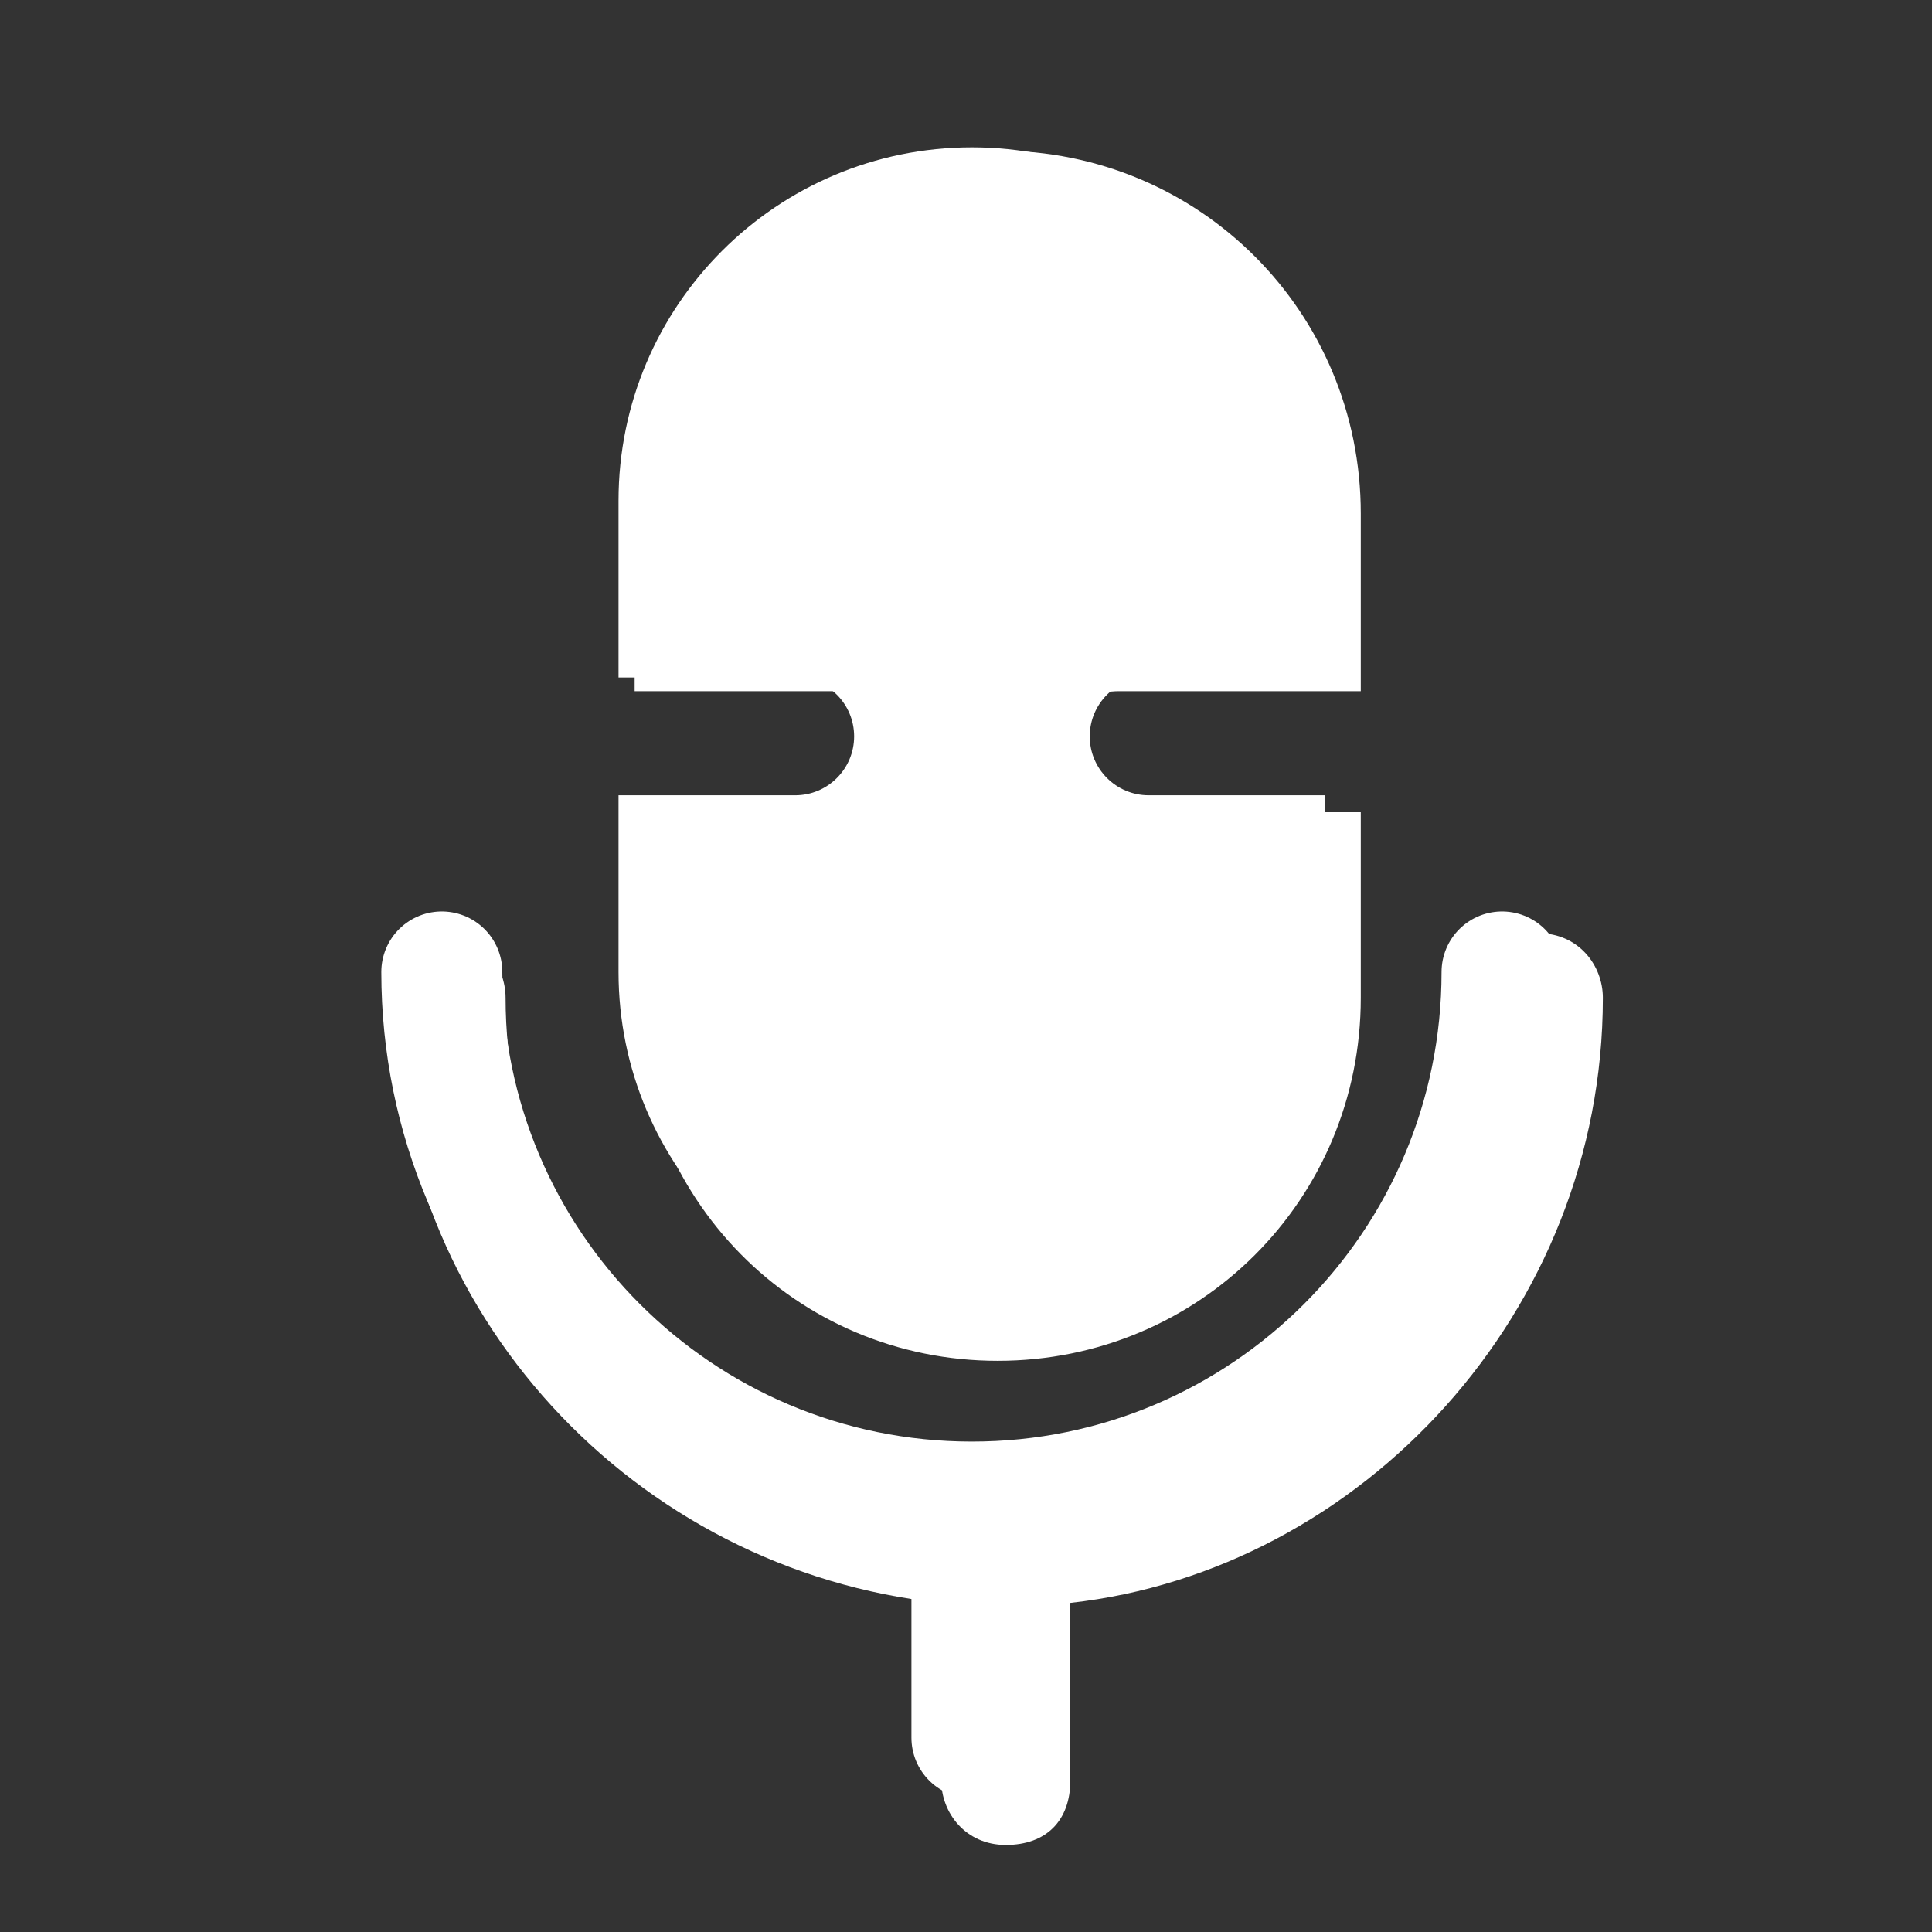 <svg width="41" height="41" viewBox="0 0 41 41" fill="none" xmlns="http://www.w3.org/2000/svg">
<rect x="0" y="0" width="41" height="41" fill="#333333" stroke="none"/>
<g clip-path="url(#clip0_153_3020)">
<path fill-rule="evenodd" clip-rule="evenodd" d="M23.742 14.668C22.886 14.668 22.372 15.352 22.372 16.037C22.372 16.722 23.057 17.236 23.742 17.236L28.878 17.236L28.878 21.174C28.878 25.455 25.454 28.879 21.173 28.879C16.893 28.879 13.468 25.455 13.468 21.003L13.468 17.236L18.605 17.236C19.29 17.236 19.975 16.893 19.975 16.037C19.975 15.181 19.29 14.668 18.605 14.668L13.468 14.668L13.468 10.9C13.468 6.62 16.893 3.195 21.173 3.195C25.454 3.195 28.878 6.62 28.878 10.9L28.878 14.668L23.742 14.668ZM32.645 19.804C33.502 19.804 34.015 20.489 34.015 21.174C34.015 27.852 28.878 33.331 22.714 34.016L22.714 37.783C22.714 38.639 22.201 39.153 21.345 39.153C20.488 39.153 19.975 38.468 19.975 37.783L19.975 34.016C13.468 33.331 8.331 27.852 8.331 21.174C8.331 20.489 8.502 19.804 9.359 19.804C10.215 19.804 10.729 20.489 10.729 21.174C10.729 26.825 15.352 31.448 21.002 31.448C26.653 31.448 31.276 26.825 31.276 21.174C31.276 20.318 31.789 19.804 32.645 19.804Z" fill="white"/>
<path fill-rule="evenodd" clip-rule="evenodd" d="M20.626 33.127L20.626 36.877L20.626 33.127Z" fill="white"/>
<path d="M20.626 33.127L20.626 36.877" stroke="white" stroke-width="2.568" stroke-linecap="round" stroke-linejoin="round"/>
<path d="M31.876 20.627C31.876 26.84 26.839 31.877 20.626 31.877C14.413 31.877 9.376 26.84 9.376 20.627" stroke="white" stroke-width="2.568" stroke-linecap="round" stroke-linejoin="round"/>
<path fill-rule="evenodd" clip-rule="evenodd" d="M20.626 3.127C16.484 3.127 13.126 6.485 13.126 10.627L13.126 14.377L13.126 14.377L16.876 14.377C17.566 14.377 18.126 14.936 18.126 15.627C18.126 16.317 17.566 16.877 16.876 16.877L13.126 16.877L13.126 16.877L13.126 20.627C13.126 24.769 16.484 28.127 20.626 28.127C24.768 28.127 28.126 24.769 28.126 20.627L28.126 16.877L24.376 16.877C23.686 16.877 23.126 16.317 23.126 15.627C23.126 14.936 23.686 14.377 24.376 14.377L28.126 14.377L28.126 10.627C28.126 6.485 24.768 3.127 20.626 3.127Z" fill="white"/>
</g>
<defs>
<clipPath id="clip0_153_3020">
<rect width="40" height="40" fill="white" transform="translate(0.626 0.627)"/>
</clipPath>
</defs>
</svg>
